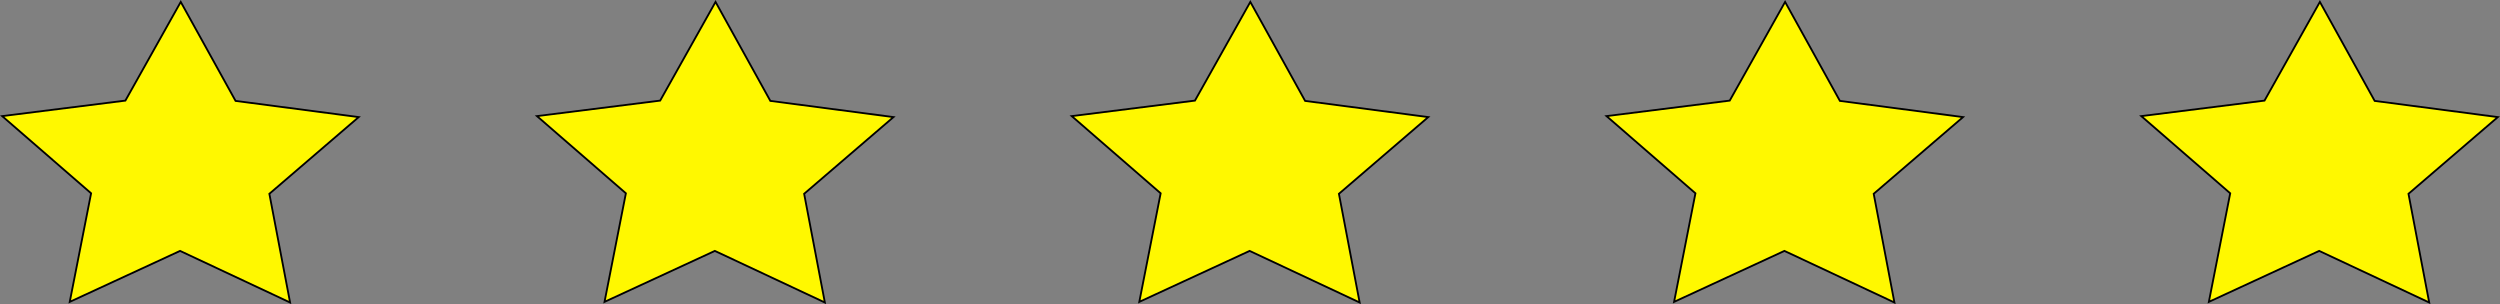 <svg xmlns="http://www.w3.org/2000/svg" viewBox="0 0 1346.35 163.78"><rect x="0" y="0" width="1346.35" height="163.78" fill="#808080" stroke="none"/><defs><style>.cls-1{fill:#fff800;stroke:#000;stroke-miterlimit:10;}</style></defs><title>5</title><g id="Capa_2" data-name="Capa 2"><g id="Capa_2-2" data-name="Capa 2"><polygon class="cls-1" points="156.22 162.91 96.97 135.12 37.56 162.57 49.06 104.1 1.17 62.53 67.53 54.18 97.34 1.03 126.86 54.34 193.17 63.06 145.06 104.37 156.22 162.91"/><polygon class="cls-1" points="444.22 162.91 384.97 135.12 325.56 162.57 337.06 104.1 289.17 62.53 355.53 54.18 385.35 1.03 414.86 54.34 481.17 63.06 433.06 104.37 444.22 162.91"/><polygon class="cls-1" points="732.22 162.91 672.97 135.12 613.56 162.57 625.06 104.1 577.17 62.53 643.53 54.18 673.35 1.03 702.86 54.34 769.17 63.06 721.06 104.37 732.22 162.91"/><polygon class="cls-1" points="1020.22 162.91 960.97 135.12 901.56 162.57 913.06 104.1 865.17 62.53 931.53 54.18 961.35 1.03 990.86 54.34 1057.17 63.06 1009.06 104.37 1020.22 162.91"/><polygon class="cls-1" points="1308.22 162.91 1248.97 135.12 1189.56 162.57 1201.06 104.1 1153.17 62.53 1219.53 54.18 1249.35 1.03 1278.86 54.34 1345.17 63.06 1297.06 104.37 1308.22 162.91"/></g></g></svg>